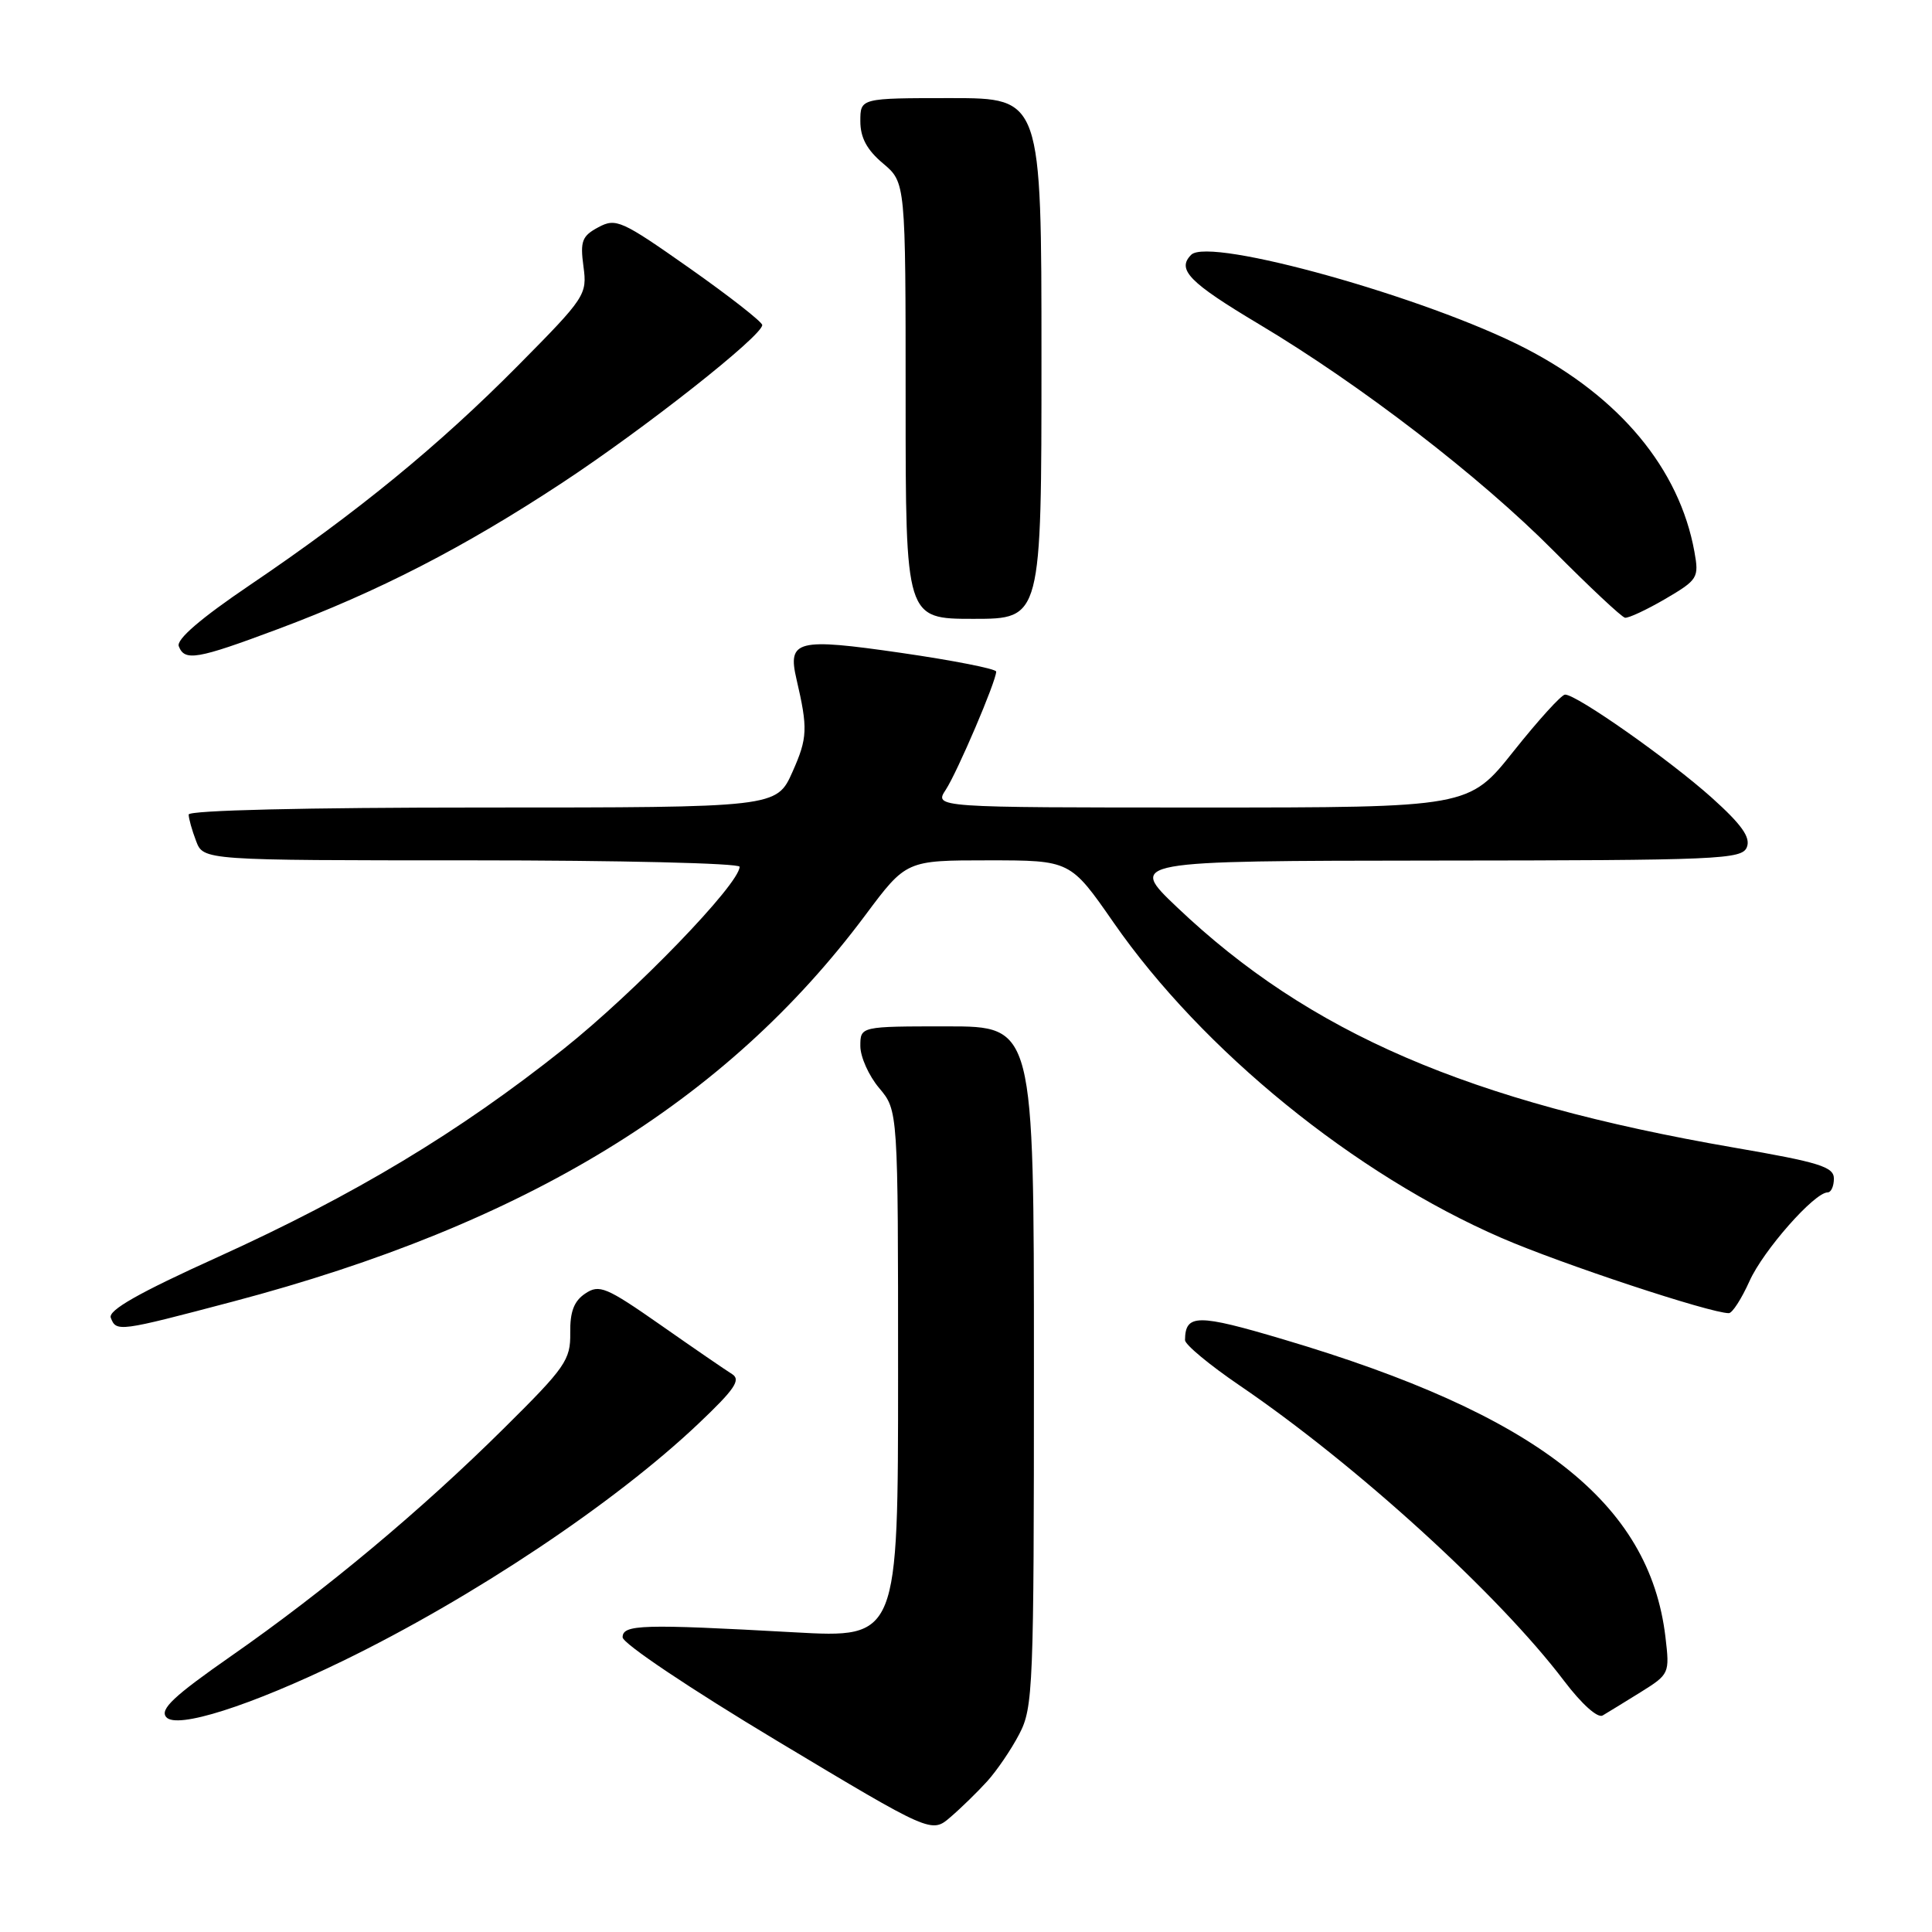 <?xml version="1.0" encoding="UTF-8" standalone="no"?>
<!DOCTYPE svg PUBLIC "-//W3C//DTD SVG 1.1//EN" "http://www.w3.org/Graphics/SVG/1.1/DTD/svg11.dtd" >
<svg xmlns="http://www.w3.org/2000/svg" xmlns:xlink="http://www.w3.org/1999/xlink" version="1.1" viewBox="0 0 256 256">
 <g >
 <path fill="currentColor"
d=" M 130.80 236.04 C 132.07 234.64 133.99 231.83 135.05 229.79 C 136.90 226.27 137.00 223.72 137.00 181.04 C 137.00 136.00 137.00 136.00 125.50 136.00 C 114.00 136.00 114.00 136.00 114.00 138.61 C 114.00 140.04 115.12 142.55 116.50 144.18 C 119.00 147.15 119.00 147.15 119.00 182.10 C 119.00 217.05 119.00 217.05 105.25 216.29 C 85.08 215.17 82.50 215.25 82.50 216.95 C 82.50 217.76 91.43 223.75 102.96 230.67 C 123.43 242.95 123.43 242.95 125.96 240.76 C 127.36 239.56 129.54 237.43 130.80 236.04 Z  M 45.43 220.08 C 62.64 211.71 81.46 199.16 92.56 188.63 C 97.36 184.08 98.21 182.83 97.00 182.07 C 96.17 181.56 91.92 178.64 87.55 175.58 C 80.32 170.53 79.41 170.15 77.55 171.40 C 76.05 172.40 75.52 173.81 75.56 176.63 C 75.61 180.20 74.92 181.19 66.81 189.22 C 55.80 200.14 43.09 210.75 30.59 219.46 C 23.02 224.74 21.16 226.49 22.02 227.52 C 23.37 229.16 33.12 226.06 45.43 220.08 Z  M 217.38 224.23 C 221.21 221.84 221.25 221.75 220.68 216.91 C 218.56 199.08 203.63 187.44 170.10 177.49 C 158.64 174.08 157.06 174.09 157.02 177.57 C 157.01 178.16 160.26 180.86 164.24 183.57 C 179.70 194.09 198.58 211.28 207.26 222.74 C 209.58 225.80 211.70 227.70 212.36 227.31 C 212.99 226.94 215.25 225.55 217.38 224.23 Z  M 30.88 172.46 C 69.68 162.21 96.20 146.01 114.67 121.25 C 120.08 114.00 120.08 114.00 130.96 114.00 C 141.83 114.00 141.83 114.00 147.56 122.25 C 159.34 139.21 179.50 155.60 198.97 164.04 C 206.90 167.48 226.61 174.00 229.08 174.00 C 229.54 174.00 230.77 172.09 231.82 169.75 C 233.64 165.69 240.42 158.00 242.17 158.00 C 242.63 158.00 243.00 157.18 243.00 156.17 C 243.00 154.61 241.08 154.01 229.75 152.06 C 194.59 145.98 173.50 136.88 155.96 120.21 C 149.50 114.07 149.50 114.07 190.14 114.03 C 227.90 114.00 230.83 113.88 231.47 112.25 C 231.98 110.95 230.78 109.26 226.83 105.71 C 221.22 100.68 208.84 91.97 207.37 92.04 C 206.89 92.06 203.83 95.43 200.56 99.54 C 194.63 107.00 194.63 107.00 159.20 107.00 C 123.77 107.00 123.77 107.00 125.33 104.63 C 126.87 102.26 132.00 90.26 132.00 88.99 C 132.00 88.63 126.33 87.51 119.41 86.51 C 105.60 84.51 104.33 84.82 105.54 90.00 C 107.06 96.53 107.01 97.78 105.02 102.25 C 102.91 107.00 102.91 107.00 63.95 107.00 C 40.46 107.00 25.00 107.37 25.00 107.93 C 25.00 108.45 25.44 110.02 25.98 111.43 C 26.95 114.00 26.95 114.00 62.48 114.00 C 82.01 114.00 98.00 114.38 98.00 114.85 C 98.00 117.12 84.17 131.44 74.67 139.00 C 60.81 150.03 47.01 158.33 28.83 166.58 C 18.35 171.32 14.30 173.63 14.68 174.61 C 15.41 176.51 15.70 176.47 30.88 172.46 Z  M 36.79 83.37 C 50.10 78.40 61.49 72.54 74.50 63.97 C 85.48 56.74 101.00 44.50 101.00 43.07 C 101.00 42.66 96.67 39.27 91.39 35.55 C 82.36 29.20 81.62 28.86 79.29 30.11 C 77.12 31.27 76.86 31.95 77.31 35.30 C 77.82 39.04 77.57 39.42 68.67 48.41 C 58.14 59.05 47.29 67.93 33.10 77.53 C 26.60 81.93 23.34 84.73 23.69 85.63 C 24.46 87.65 26.10 87.37 36.79 83.37 Z  M 138.00 47.50 C 138.00 13.00 138.00 13.00 126.00 13.00 C 114.00 13.00 114.00 13.00 114.00 16.06 C 114.00 18.24 114.87 19.86 117.00 21.65 C 120.00 24.18 120.00 24.18 120.00 53.09 C 120.00 82.00 120.00 82.00 129.00 82.00 C 138.00 82.00 138.00 82.00 138.00 47.50 Z  M 220.66 79.36 C 224.98 76.82 225.14 76.56 224.52 73.11 C 222.53 62.12 214.64 52.62 202.14 46.16 C 189.12 39.43 160.25 31.35 157.84 33.76 C 155.89 35.71 157.56 37.42 166.80 42.94 C 180.31 51.00 196.08 63.14 205.83 72.96 C 210.60 77.76 214.87 81.77 215.32 81.85 C 215.77 81.93 218.17 80.81 220.66 79.36 Z "/>
</g>
</svg>
